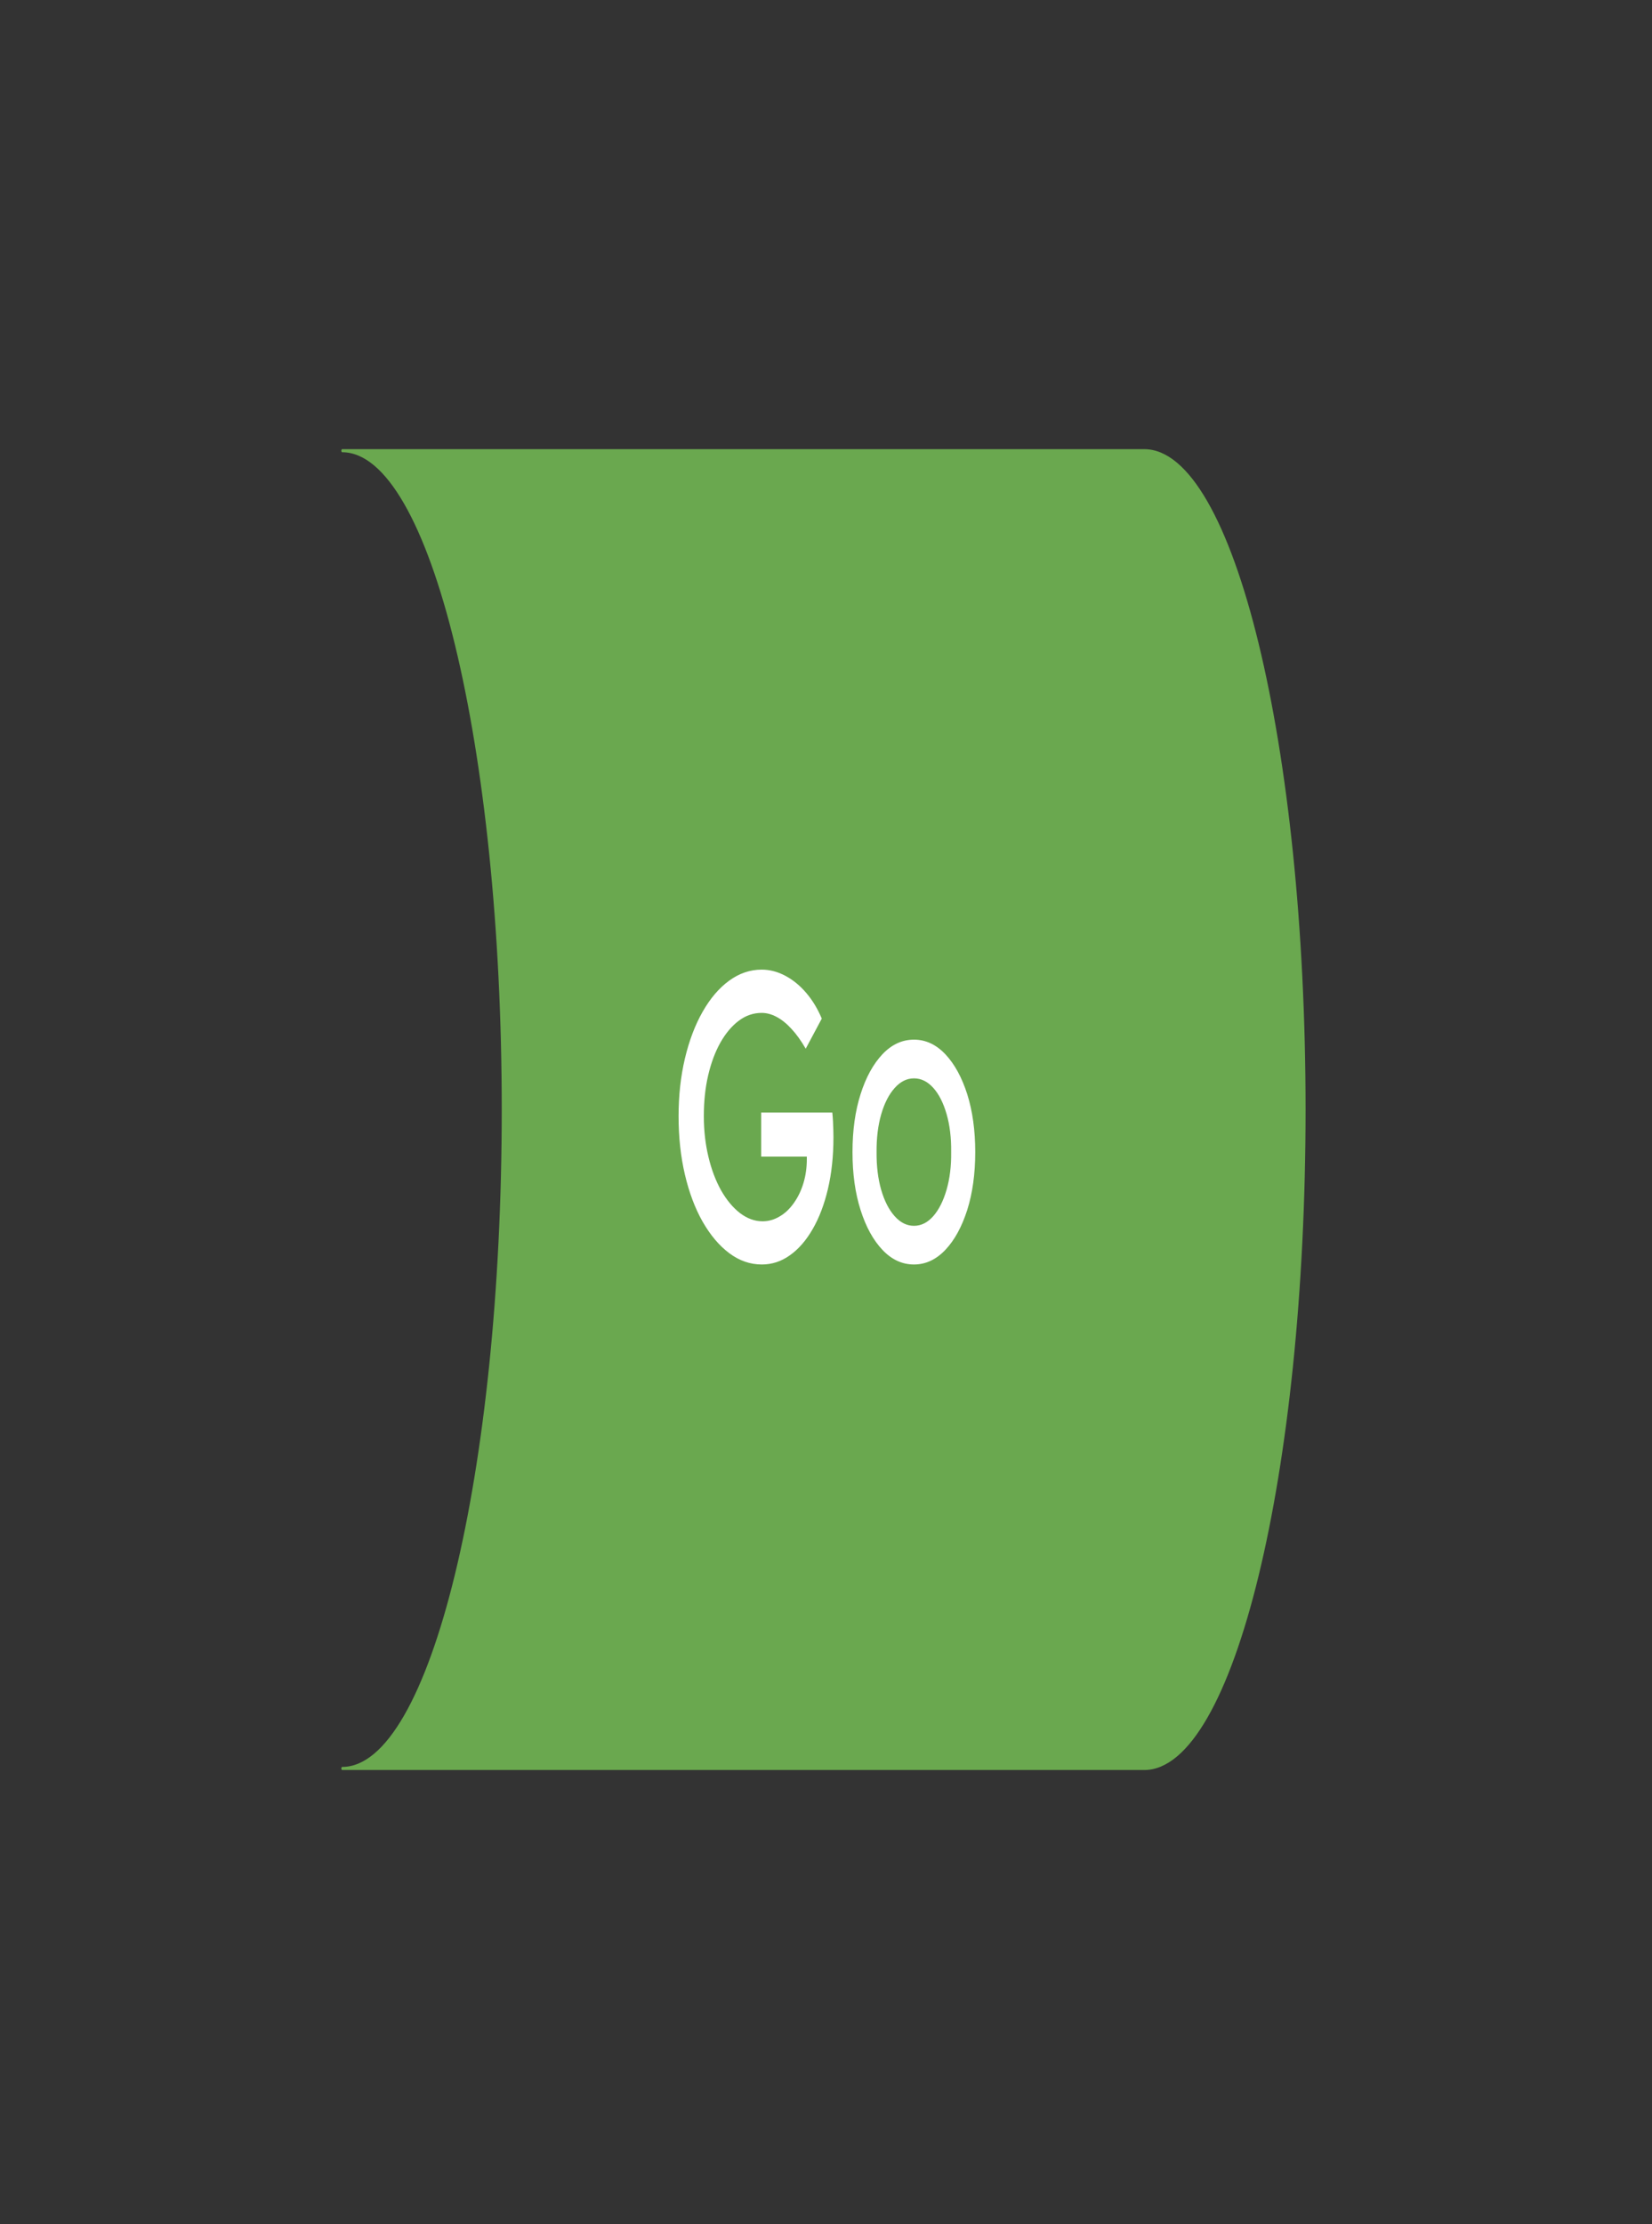 <?xml version="1.0" encoding="UTF-8"?>
<svg xmlns="http://www.w3.org/2000/svg" xmlns:xlink="http://www.w3.org/1999/xlink" width="104px" height="140px" viewBox="0 0 104 140" version="1.1">
<rect x="0" y="0" width="104" height="140" fill="#333333" stroke="none"/>
<g id="surface1">
<path style="fill-rule:evenodd;fill:rgb(41.569%,65.882%,30.98%);fill-opacity:1;stroke-width:1;stroke-linecap:round;stroke-linejoin:round;stroke:rgb(41.569%,65.882%,30.98%);stroke-opacity:1;stroke-miterlimit:10;" d="M 667.031 146.23 L 199.471 146.23 C 251.106 146.23 292.969 241.935 292.969 360 C 292.969 478.065 251.106 573.77 199.471 573.77 L 667.031 573.77 C 718.666 573.77 760.529 478.065 760.529 360 C 760.529 241.935 718.666 146.23 667.031 146.23 Z M 667.031 146.23 " transform="matrix(0.108,0,0,0.194,0,0)"/>
<path style=" stroke:none;fill-rule:nonzero;fill:rgb(100%,100%,100%);fill-opacity:1;" d="M 47.961 79.59 C 47.23 79.59 46.547 79.355 45.91 78.879 C 45.277 78.406 44.719 77.742 44.234 76.898 C 43.754 76.051 43.383 75.062 43.117 73.93 C 42.852 72.797 42.719 71.574 42.719 70.258 C 42.719 68.961 42.852 67.754 43.117 66.629 C 43.383 65.508 43.754 64.523 44.23 63.688 C 44.707 62.848 45.262 62.195 45.898 61.73 C 46.531 61.266 47.219 61.031 47.949 61.031 C 48.461 61.031 48.957 61.16 49.445 61.422 C 49.93 61.68 50.371 62.043 50.766 62.508 C 51.16 62.973 51.48 63.508 51.734 64.113 L 50.723 66.008 C 50.434 65.508 50.137 65.094 49.832 64.766 C 49.531 64.434 49.219 64.184 48.902 64.012 C 48.582 63.84 48.266 63.754 47.949 63.754 C 47.43 63.754 46.949 63.918 46.512 64.246 C 46.074 64.574 45.688 65.031 45.355 65.617 C 45.023 66.207 44.766 66.895 44.582 67.684 C 44.398 68.469 44.309 69.328 44.309 70.258 C 44.309 71.156 44.406 72.008 44.598 72.812 C 44.789 73.617 45.059 74.324 45.398 74.93 C 45.742 75.531 46.137 76.008 46.582 76.352 C 47.031 76.695 47.504 76.871 48.008 76.871 C 48.383 76.871 48.738 76.77 49.074 76.57 C 49.414 76.375 49.711 76.094 49.969 75.73 C 50.23 75.367 50.434 74.949 50.578 74.473 C 50.723 73.996 50.793 73.492 50.793 72.957 L 50.793 72.438 L 51.012 72.801 L 47.918 72.801 L 47.918 70.027 L 52.398 70.027 C 52.418 70.219 52.43 70.402 52.441 70.586 C 52.449 70.766 52.457 70.938 52.461 71.102 C 52.465 71.266 52.469 71.426 52.469 71.582 C 52.469 72.773 52.352 73.859 52.121 74.836 C 51.891 75.812 51.57 76.656 51.16 77.363 C 50.754 78.07 50.277 78.621 49.73 79.008 C 49.188 79.398 48.598 79.59 47.961 79.59 Z M 57.539 79.59 C 56.797 79.59 56.137 79.285 55.555 78.672 C 54.973 78.059 54.512 77.219 54.176 76.16 C 53.836 75.094 53.668 73.879 53.668 72.516 C 53.668 71.152 53.836 69.938 54.176 68.871 C 54.512 67.809 54.973 66.973 55.555 66.355 C 56.137 65.742 56.797 65.438 57.539 65.438 C 58.27 65.438 58.93 65.742 59.512 66.355 C 60.094 66.973 60.551 67.809 60.891 68.871 C 61.227 69.938 61.395 71.152 61.395 72.516 C 61.395 73.879 61.227 75.094 60.891 76.16 C 60.551 77.219 60.094 78.059 59.512 78.672 C 58.93 79.285 58.27 79.59 57.539 79.59 Z M 57.539 77.156 C 57.992 77.156 58.395 76.953 58.754 76.547 C 59.109 76.141 59.387 75.586 59.59 74.887 C 59.793 74.188 59.891 73.398 59.879 72.516 C 59.891 71.617 59.793 70.816 59.59 70.117 C 59.387 69.418 59.109 68.867 58.754 68.473 C 58.395 68.074 57.992 67.875 57.539 67.875 C 57.086 67.875 56.68 68.078 56.32 68.484 C 55.957 68.891 55.676 69.441 55.473 70.145 C 55.273 70.844 55.176 71.633 55.184 72.516 C 55.176 73.398 55.273 74.188 55.473 74.887 C 55.676 75.586 55.957 76.141 56.32 76.547 C 56.68 76.953 57.086 77.156 57.539 77.156 Z M 57.539 77.156 "/>
</g>
</svg>
